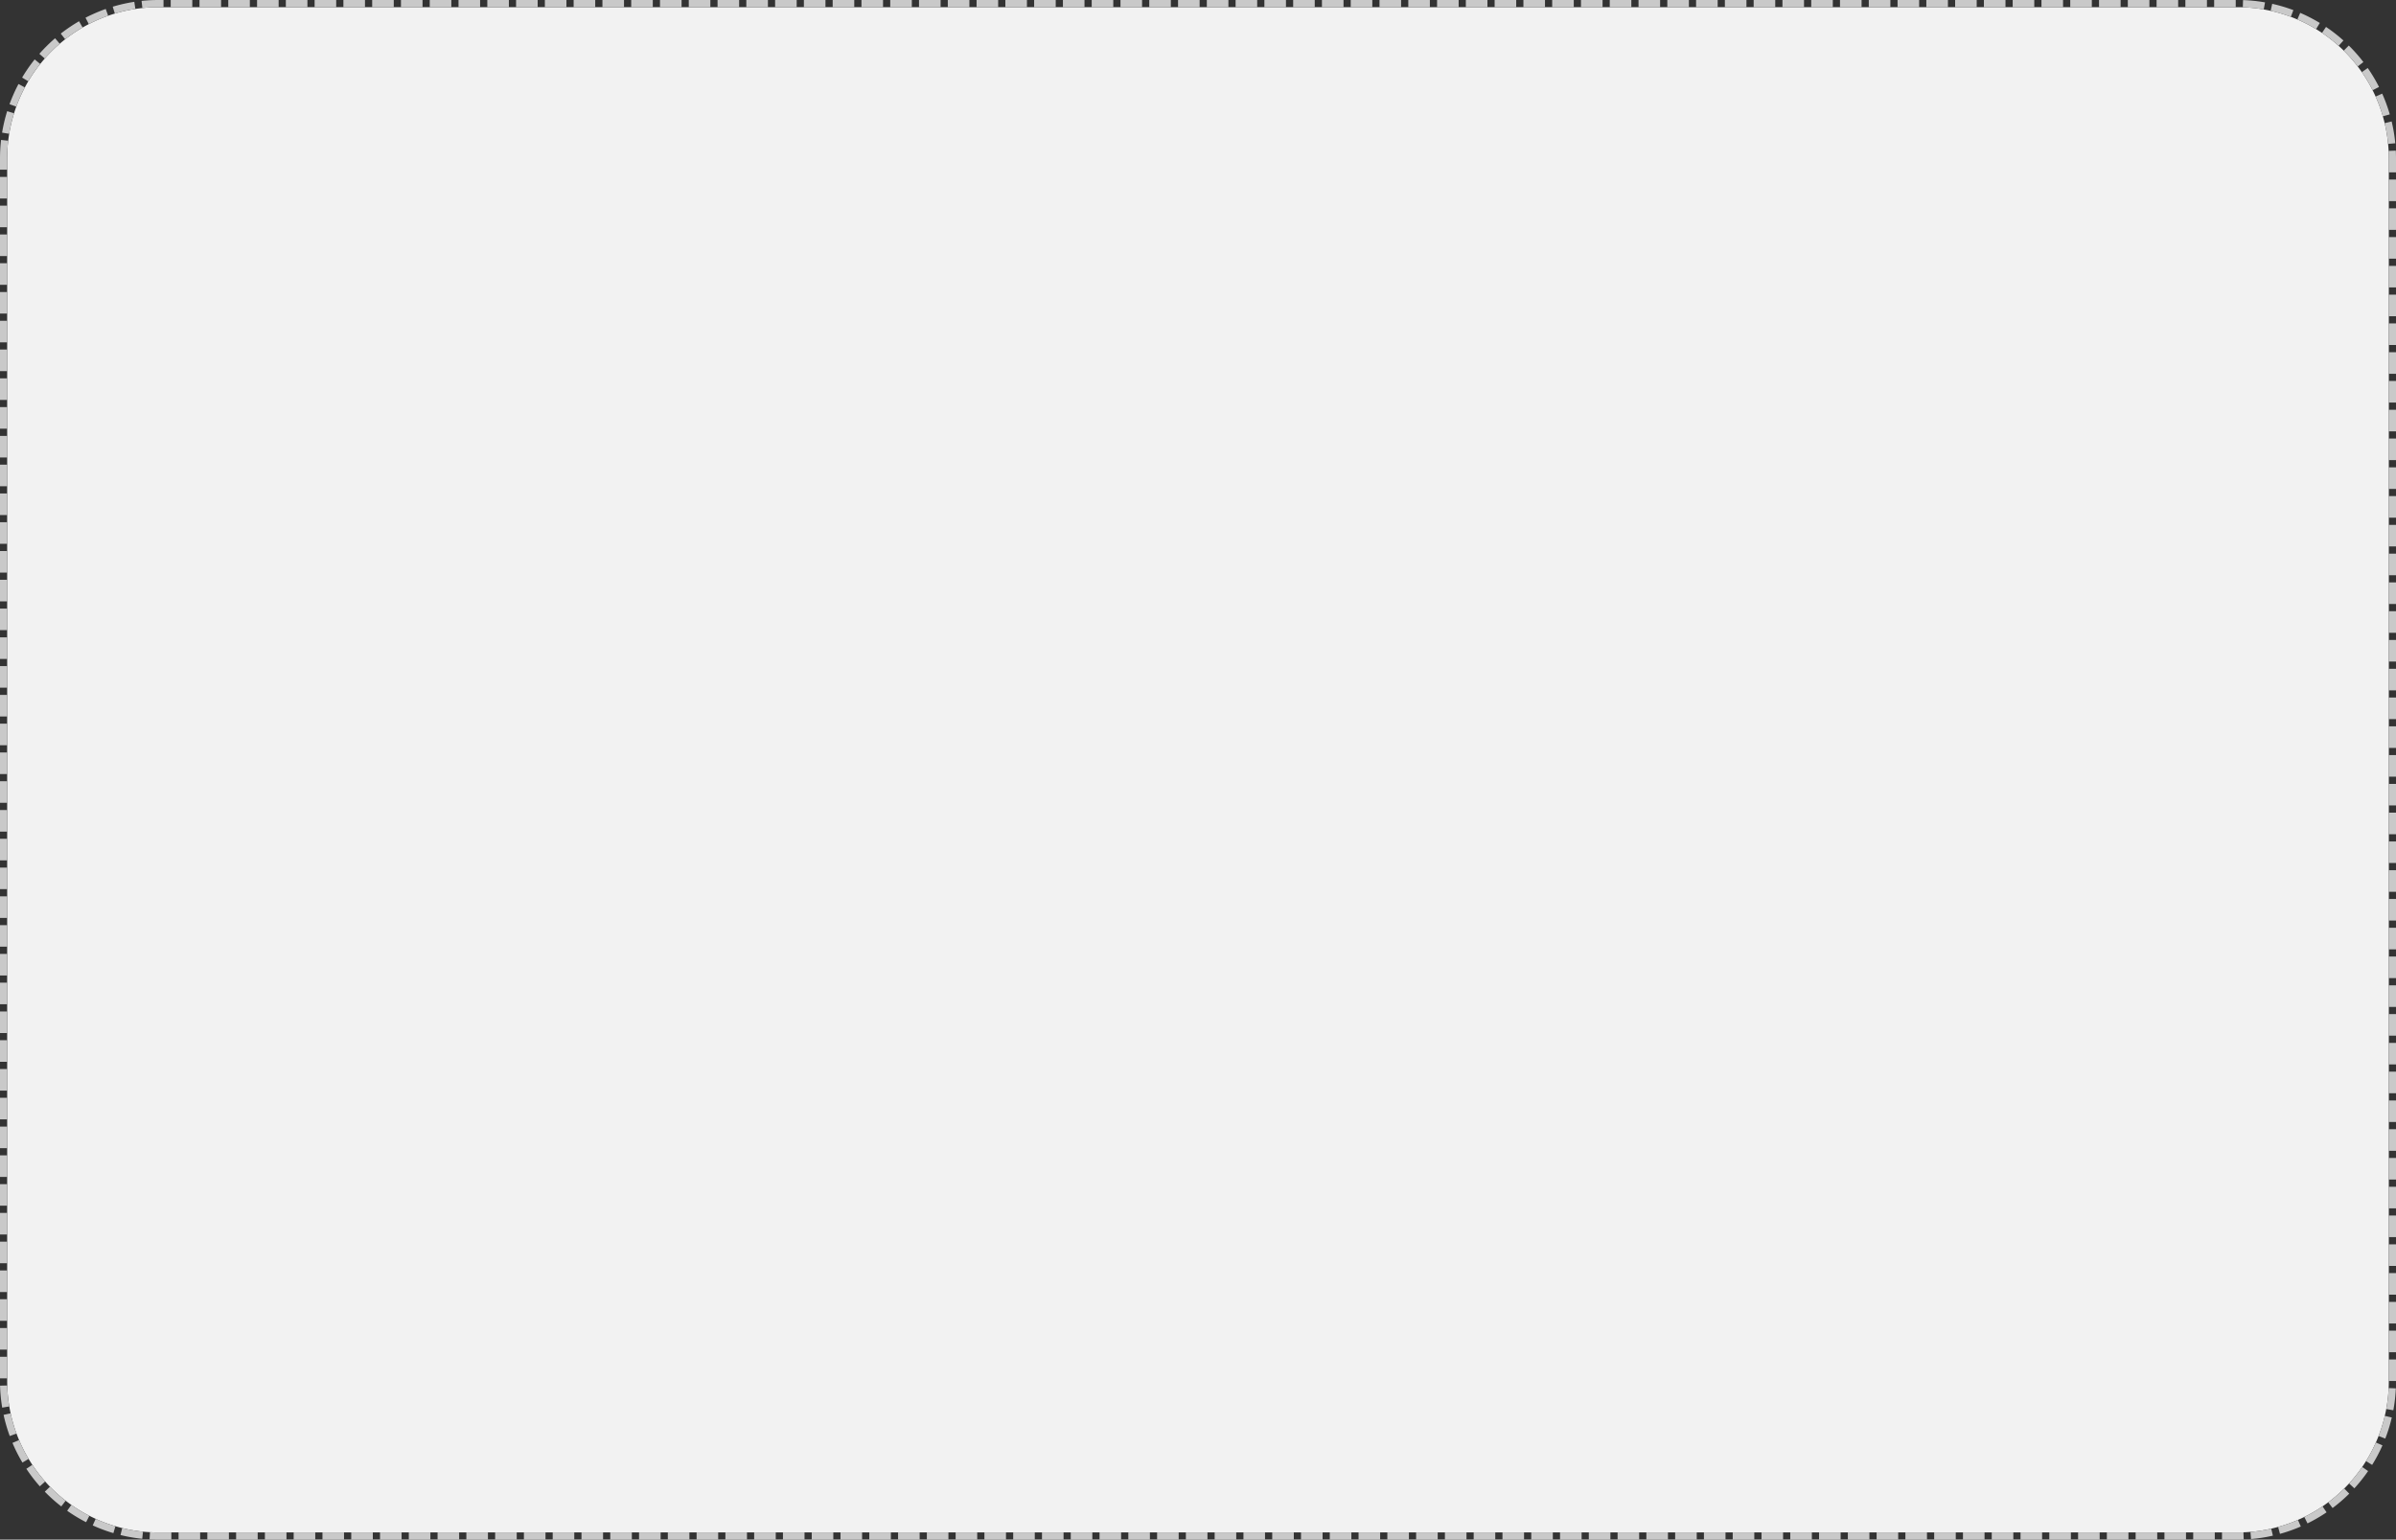 ﻿<?xml version="1.0" encoding="utf-8"?>
<svg version="1.1" xmlns:xlink="http://www.w3.org/1999/xlink" width="333px" height="214px" xmlns="http://www.w3.org/2000/svg">
  <rect width="100%" height="100%" fill="#333333" stroke="none"/>
  <g transform="matrix(1 0 0 1 -62 -383 )">
    <path d="M 63 405  A 21 21 0 0 1 84 384 L 373 384  A 21 21 0 0 1 394 405 L 394 575  A 21 21 0 0 1 373 596 L 84 596  A 21 21 0 0 1 63 575 L 63 405  Z " fill-rule="nonzero" fill="#f2f2f2" stroke="none" />
    <path d="M 62.5 405  A 21.5 21.5 0 0 1 84 383.5 L 373 383.5  A 21.5 21.5 0 0 1 394.5 405 L 394.5 575  A 21.5 21.5 0 0 1 373 596.5 L 84 596.5  A 21.5 21.5 0 0 1 62.5 575 L 62.5 405  Z " stroke-width="1" stroke-dasharray="3,1" stroke="#c9c9c9" fill="none" stroke-dashoffset="0.5" />
  </g>
</svg>